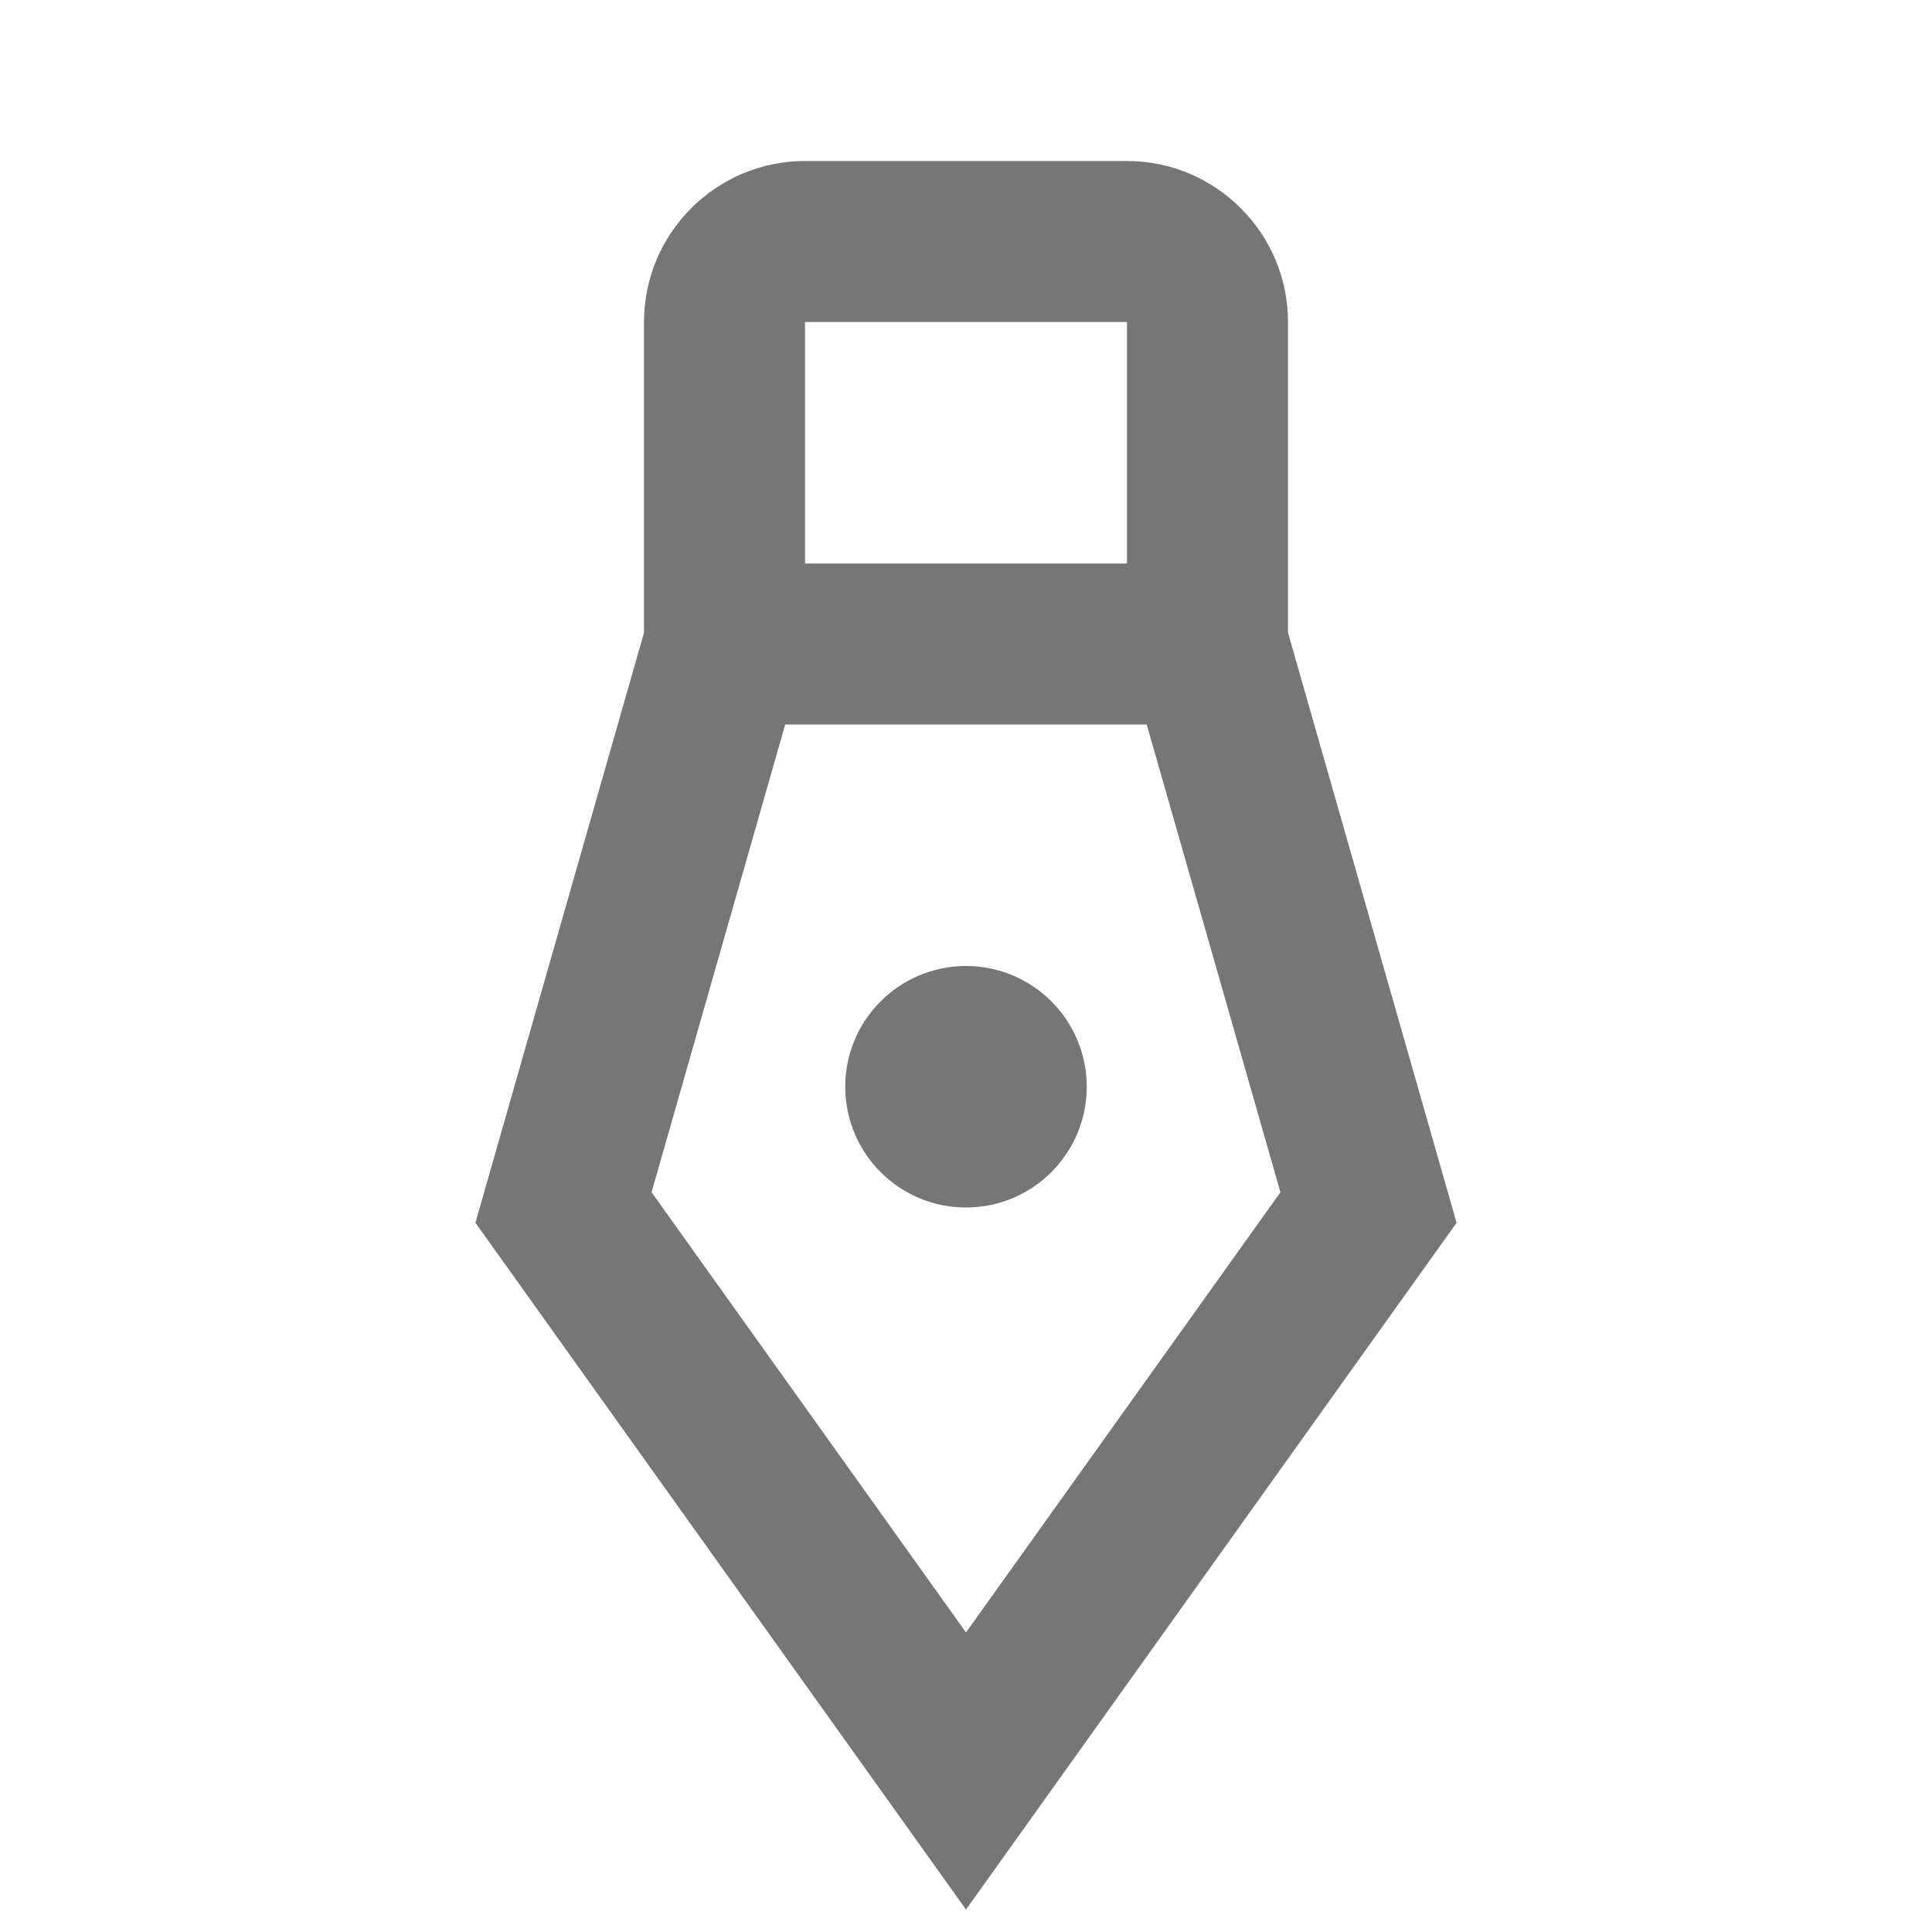 <?xml version="1.0" encoding="iso-8859-1"?>
<!-- Generator: Adobe Illustrator 16.0.0, SVG Export Plug-In . SVG Version: 6.00 Build 0)  -->
<!DOCTYPE svg PUBLIC "-//W3C//DTD SVG 1.1//EN" "http://www.w3.org/Graphics/SVG/1.1/DTD/svg11.dtd">
<svg version="1.1" xmlns="http://www.w3.org/2000/svg" xmlns:xlink="http://www.w3.org/1999/xlink" x="0px" y="0px" width="24px"
	 height="24px" viewBox="0 0 24 24" style="enable-background:new 0 0 24 24;" xml:space="preserve">
<g id="Frame_-_24px">
	<rect style="fill:none;" width="24" height="24"/>
</g>
<g id="Line_Icons">
	<g>
		<path style="fill:#767676;" d="M16,7.86V4c0-1.102-0.897-2-2-2h-4C8.897,2,8,2.898,8,4v3.86l-2.094,7.33L12,23.721l6.094-8.531
			L16,7.86z M10,4h4v3h-4V4z M12,20.279l-3.906-5.469L9.754,9h4.491l1.661,5.811L12,20.279z"/>
		<circle style="fill:#767676;" cx="12" cy="13.5" r="1.5"/>
	</g>
</g>
</svg>
